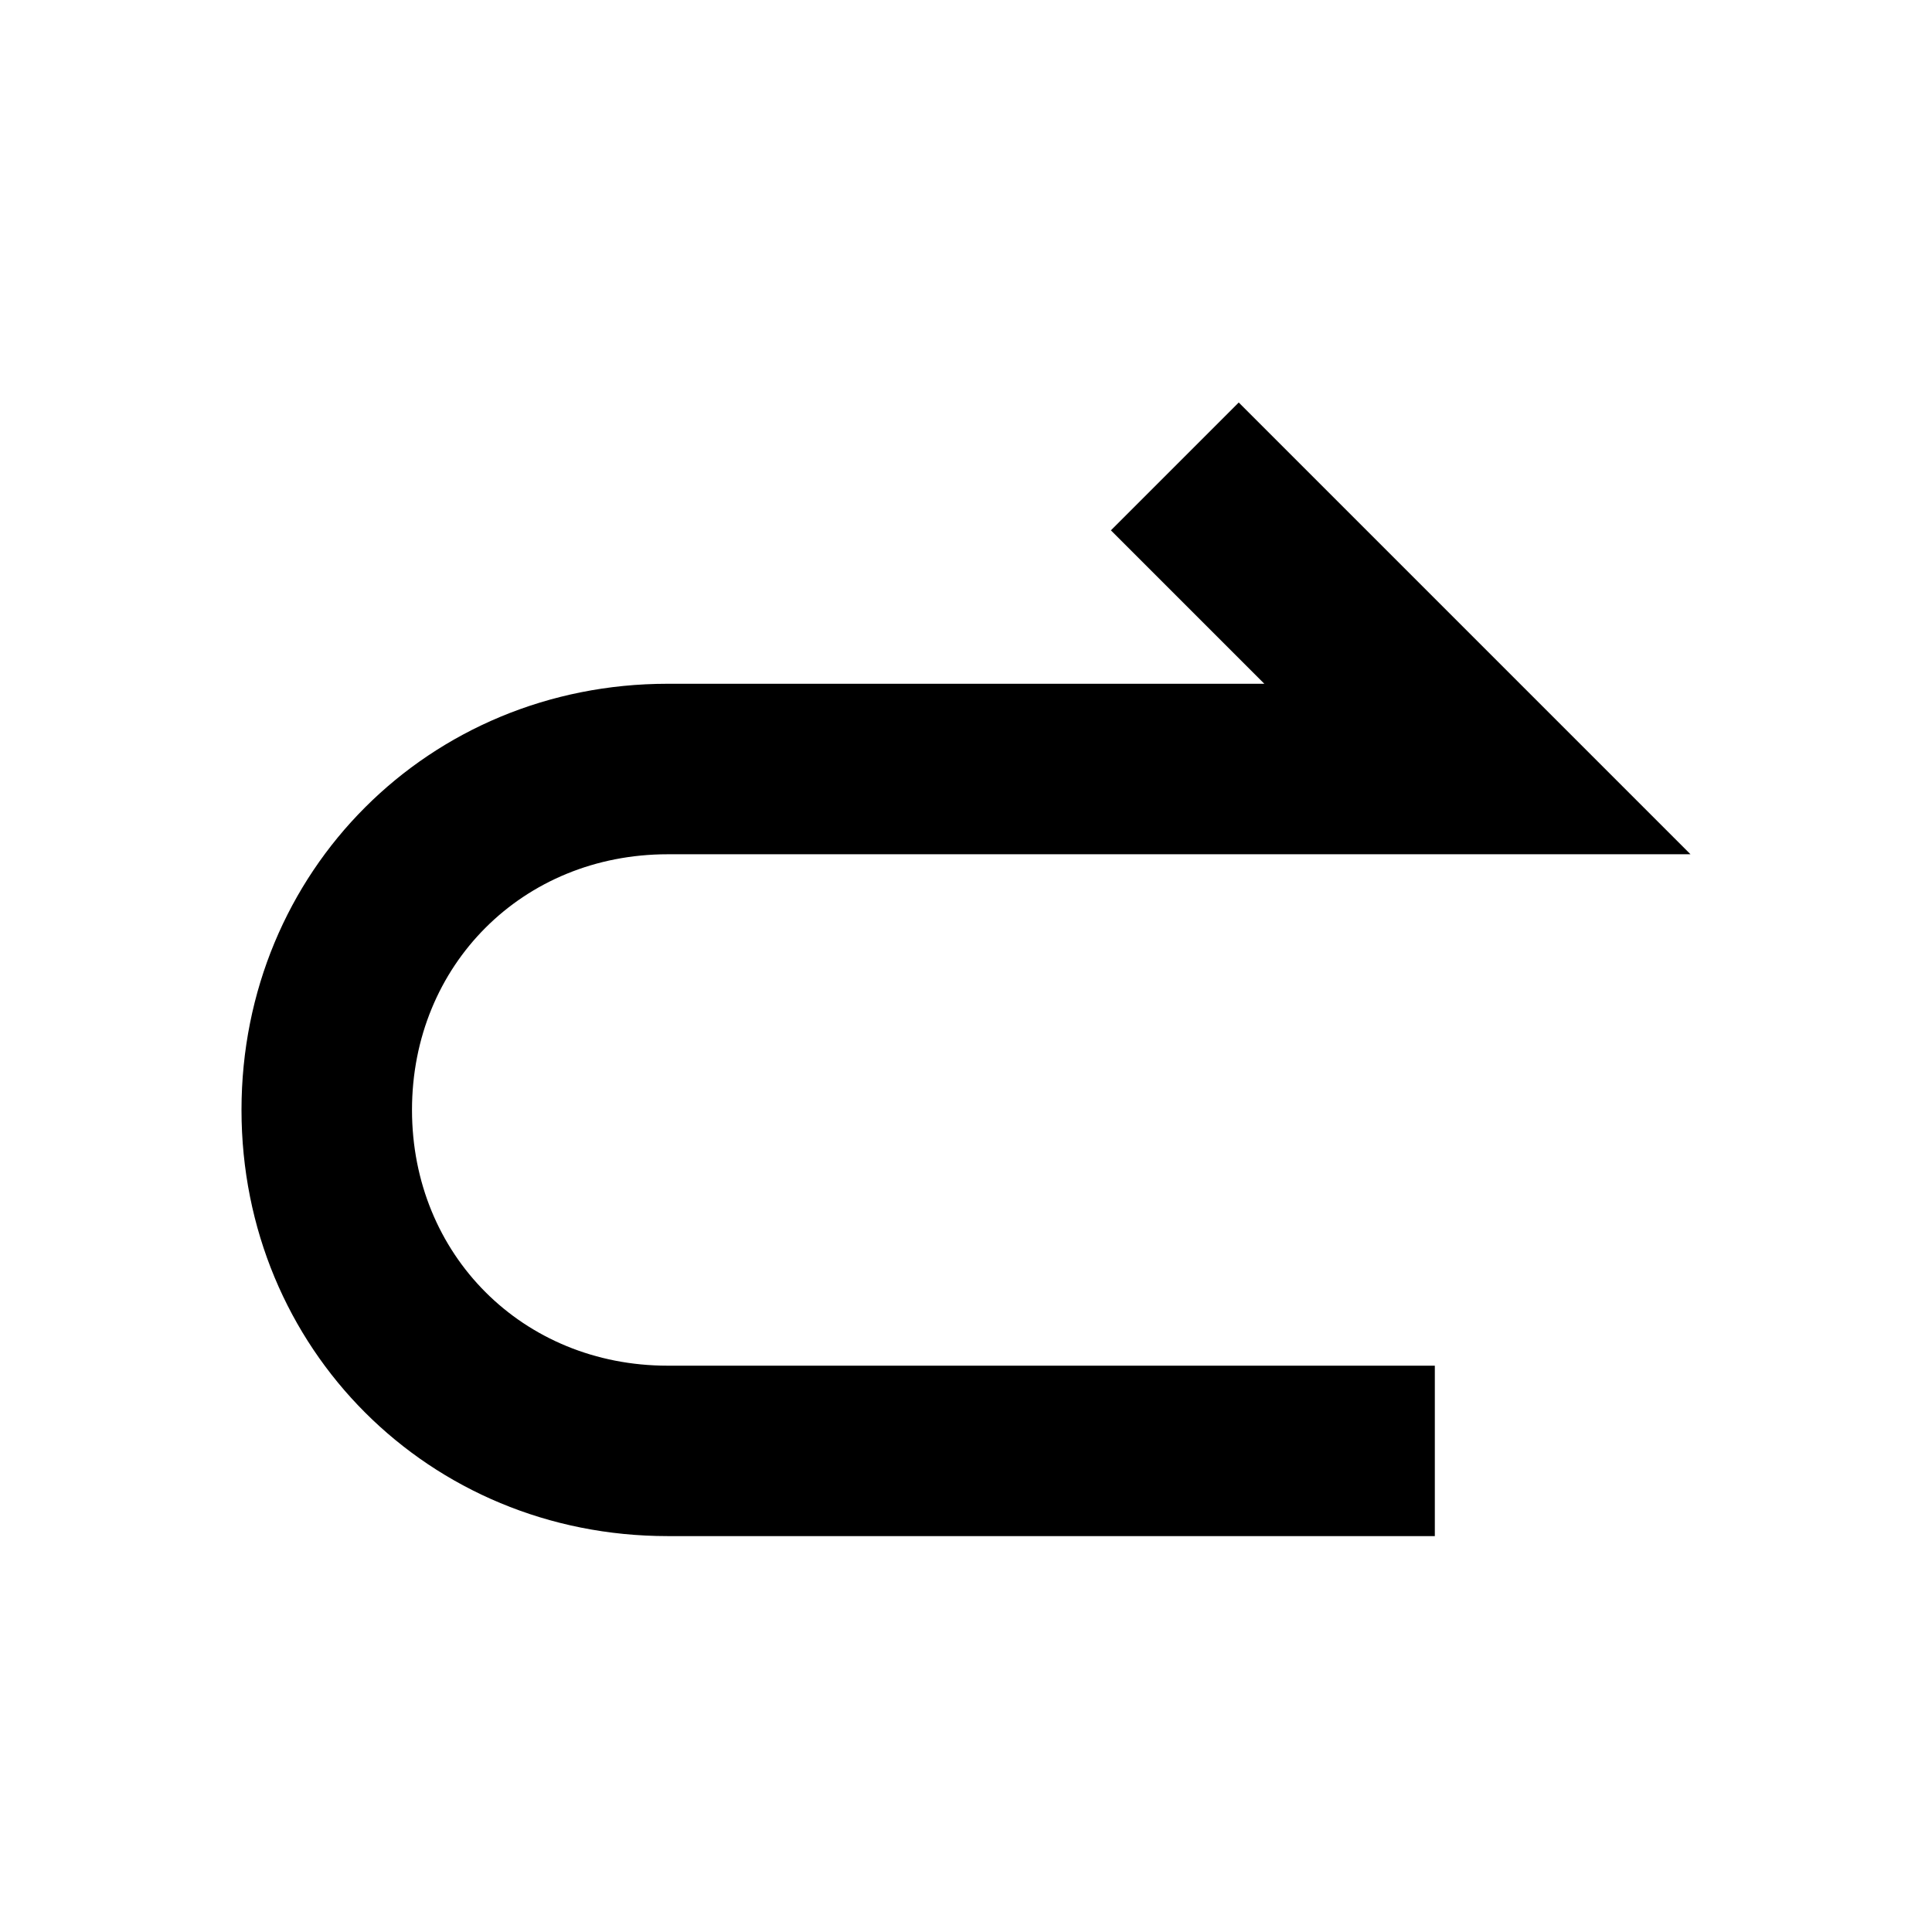 <?xml version="1.0" encoding="UTF-8"?>
<svg width="24px" height="24px" viewBox="0 0 24 24" version="1.1" xmlns="http://www.w3.org/2000/svg" xmlns:xlink="http://www.w3.org/1999/xlink">
    <title>切片</title>
    <g id="页面-1" stroke="none" stroke-width="1" fill="none" fill-rule="evenodd">
        <g id="工作流-场景设计" transform="translate(-270, -797)" fill="currentColor" fill-rule="nonzero">
            <g id="icon/line/缩小备份-2" transform="translate(270, 797)">
                <g id="chexiao-2备份" transform="translate(12, 12.041) scale(-1, 1) translate(-12, -12.041) translate(3, 5)">
                    <path d="M5.612,0 L7.2,1.588 L5.294,3.494 L12.706,3.494 C15.671,3.494 18,5.824 18,8.788 C18,11.753 15.671,14.082 12.706,14.082 L3.176,14.082 L3.176,11.965 L12.706,11.965 C14.506,11.965 15.882,10.588 15.882,8.788 C15.882,6.988 14.506,5.612 12.706,5.612 L7.05318157e-16,5.612 L5.612,0 Z" id="路径"></path>
                </g>
            </g>
        </g>
    </g>
</svg>